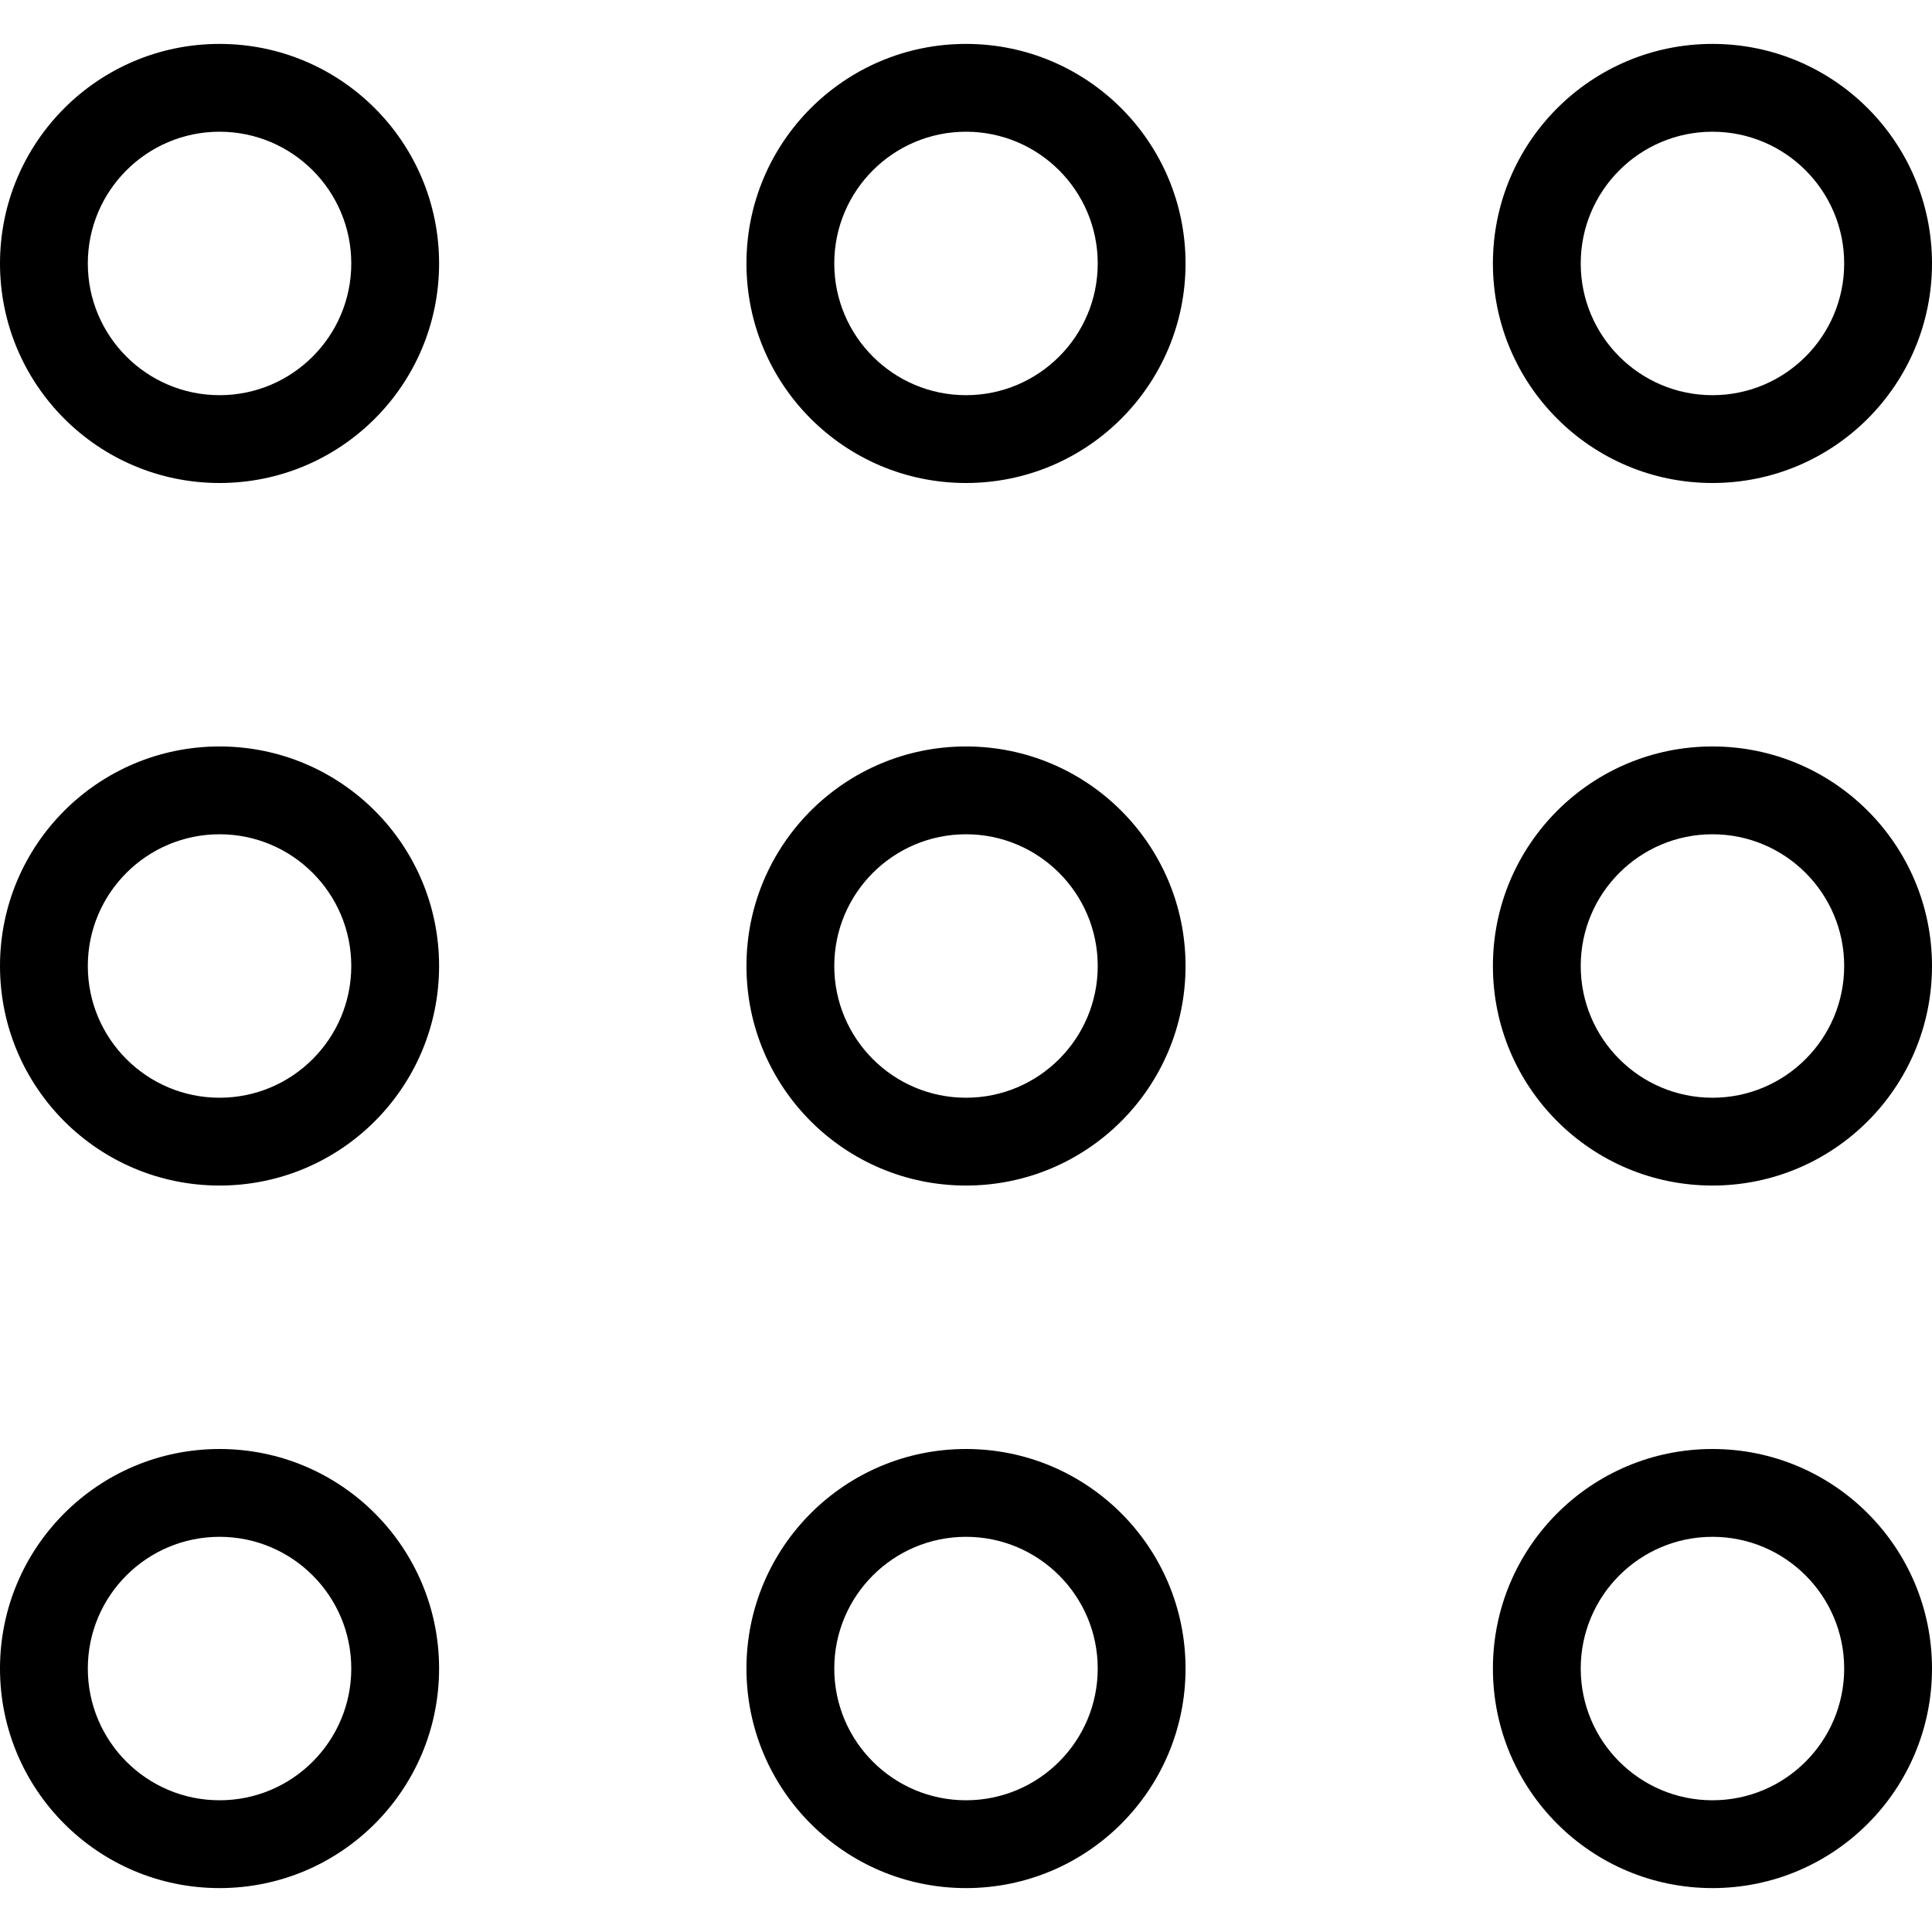 <?xml version="1.0" encoding="iso-8859-1"?>
<!-- Generator: Adobe Illustrator 16.0.0, SVG Export Plug-In . SVG Version: 6.00 Build 0)  -->
<!DOCTYPE svg PUBLIC "-//W3C//DTD SVG 1.1//EN" "http://www.w3.org/Graphics/SVG/1.1/DTD/svg11.dtd">
<svg version="1.1" id="Capa_1" xmlns="http://www.w3.org/2000/svg" xmlns:xlink="http://www.w3.org/1999/xlink" x="0px" y="0px"
	 width="612px" height="612px" viewBox="0 0 612 612" style="enable-background:new 0 0 612 612;" xml:space="preserve">
<g>
	<g>
		<path d="M306,153c38.417,0,69.546-31.128,69.546-69.545S344.417,13.909,306,13.909s-69.545,31.128-69.545,69.545
			S267.583,153,306,153z M306,41.727c23.033,0,41.728,18.694,41.728,41.728c0,23.033-18.694,41.727-41.728,41.727
			s-41.727-18.694-41.727-41.727C264.273,60.421,282.967,41.727,306,41.727z"/>
		<path d="M69.545,153c38.417,0,69.545-31.128,69.545-69.545s-31.128-69.545-69.545-69.545S0,45.038,0,83.455S31.128,153,69.545,153
			z M69.545,41.727c23.034,0,41.728,18.694,41.728,41.728c0,23.033-18.694,41.727-41.728,41.727
			c-23.033,0-41.727-18.694-41.727-41.727C27.818,60.421,46.512,41.727,69.545,41.727z"/>
		<path d="M542.454,598.091c38.417,0,69.546-31.129,69.546-69.546C612,490.129,580.871,459,542.454,459
			c-38.416,0-69.545,31.129-69.545,69.545C472.909,566.962,504.038,598.091,542.454,598.091z M542.454,486.818
			c23.034,0,41.728,18.693,41.728,41.727c0,23.034-18.693,41.728-41.728,41.728c-23.033,0-41.727-18.693-41.727-41.728
			C500.728,505.512,519.421,486.818,542.454,486.818z"/>
		<path d="M69.545,375.545c38.417,0,69.545-31.128,69.545-69.545s-31.128-69.545-69.545-69.545S0,267.583,0,306
			S31.128,375.545,69.545,375.545z M69.545,264.272c23.034,0,41.728,18.694,41.728,41.728c0,23.033-18.694,41.728-41.728,41.728
			c-23.033,0-41.727-18.694-41.727-41.728C27.818,282.966,46.512,264.272,69.545,264.272z"/>
		<path d="M542.454,153C580.871,153,612,121.872,612,83.455s-31.129-69.545-69.546-69.545c-38.416,0-69.545,31.128-69.545,69.545
			S504.038,153,542.454,153z M542.454,41.727c23.034,0,41.728,18.694,41.728,41.728c0,23.033-18.693,41.727-41.728,41.727
			c-23.033,0-41.727-18.694-41.727-41.727C500.728,60.421,519.421,41.727,542.454,41.727z"/>
		<path d="M306,375.545c38.417,0,69.546-31.128,69.546-69.545S344.417,236.455,306,236.455S236.455,267.583,236.455,306
			S267.583,375.545,306,375.545z M306,264.272c23.033,0,41.728,18.694,41.728,41.728c0,23.033-18.694,41.728-41.728,41.728
			S264.273,329.033,264.273,306C264.273,282.966,282.967,264.272,306,264.272z"/>
		<path d="M542.454,375.545C580.871,375.545,612,344.417,612,306s-31.129-69.545-69.546-69.545
			c-38.416,0-69.545,31.128-69.545,69.545S504.038,375.545,542.454,375.545z M542.454,264.272c23.034,0,41.728,18.694,41.728,41.728
			c0,23.033-18.693,41.728-41.728,41.728c-23.033,0-41.727-18.694-41.727-41.728C500.728,282.966,519.421,264.272,542.454,264.272z"
			/>
		<path d="M306,598.091c38.417,0,69.546-31.129,69.546-69.546C375.546,490.129,344.417,459,306,459s-69.545,31.129-69.545,69.545
			C236.455,566.962,267.583,598.091,306,598.091z M306,486.818c23.033,0,41.728,18.693,41.728,41.727
			c0,23.034-18.694,41.728-41.728,41.728s-41.727-18.693-41.727-41.728C264.273,505.512,282.967,486.818,306,486.818z"/>
		<path d="M69.545,598.091c38.417,0,69.545-31.129,69.545-69.546c0-38.416-31.128-69.545-69.545-69.545S0,490.129,0,528.545
			C0,566.962,31.128,598.091,69.545,598.091z M69.545,486.818c23.034,0,41.728,18.693,41.728,41.727
			c0,23.034-18.694,41.728-41.728,41.728c-23.033,0-41.727-18.693-41.727-41.728C27.818,505.512,46.512,486.818,69.545,486.818z"/>
	</g>
</g>
<g>
</g>
<g>
</g>
<g>
</g>
<g>
</g>
<g>
</g>
<g>
</g>
<g>
</g>
<g>
</g>
<g>
</g>
<g>
</g>
<g>
</g>
<g>
</g>
<g>
</g>
<g>
</g>
<g>
</g>
</svg>
